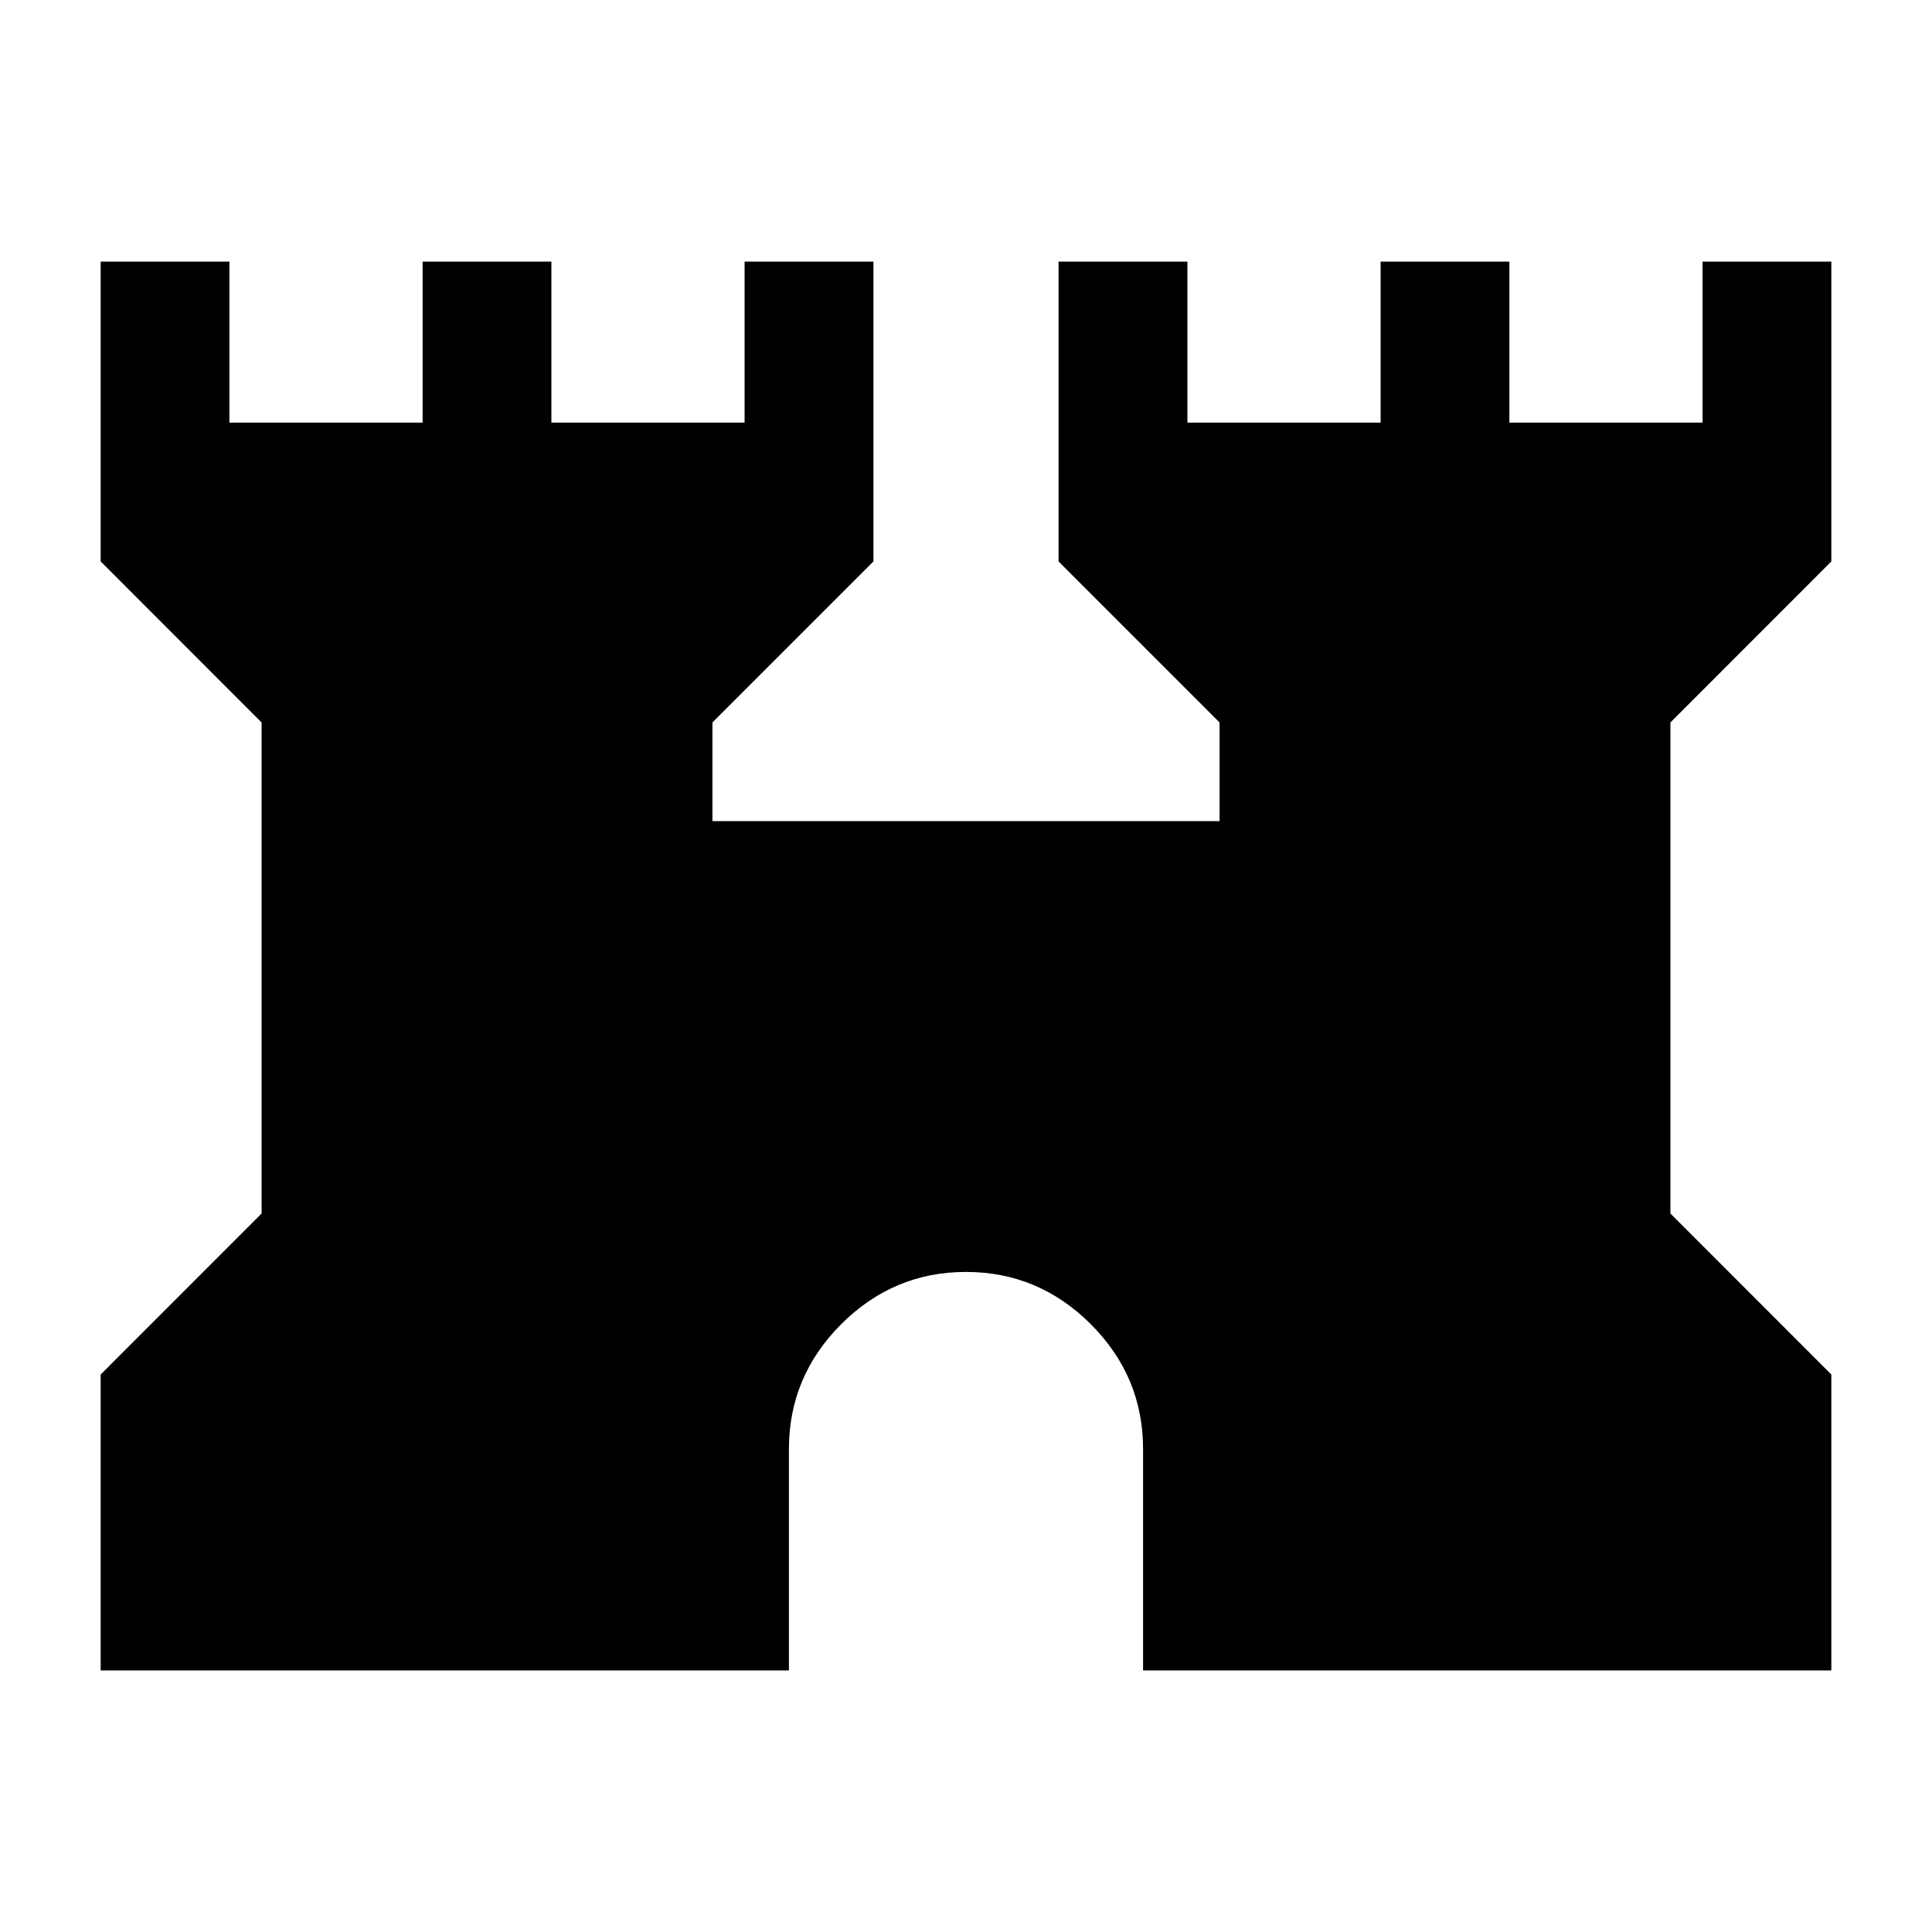 <svg xmlns="http://www.w3.org/2000/svg" viewBox="0 0 20 20"><path d="M1.042 17.292v-3.063l1.666-1.667V7.479L1.042 5.812V2.708h1.333v1.667h2V2.708h1.333v1.667h2V2.708h1.334v3.104L7.375 7.479V8.5h5.25V7.479l-1.667-1.667V2.708h1.334v1.667h2V2.708h1.333v1.667h2V2.708h1.333v3.104l-1.666 1.667v5.083l1.666 1.667v3.063h-7.125V15q0-.75-.541-1.292-.542-.541-1.292-.541t-1.292.541q-.541.542-.541 1.292v2.292Z"/></svg>
